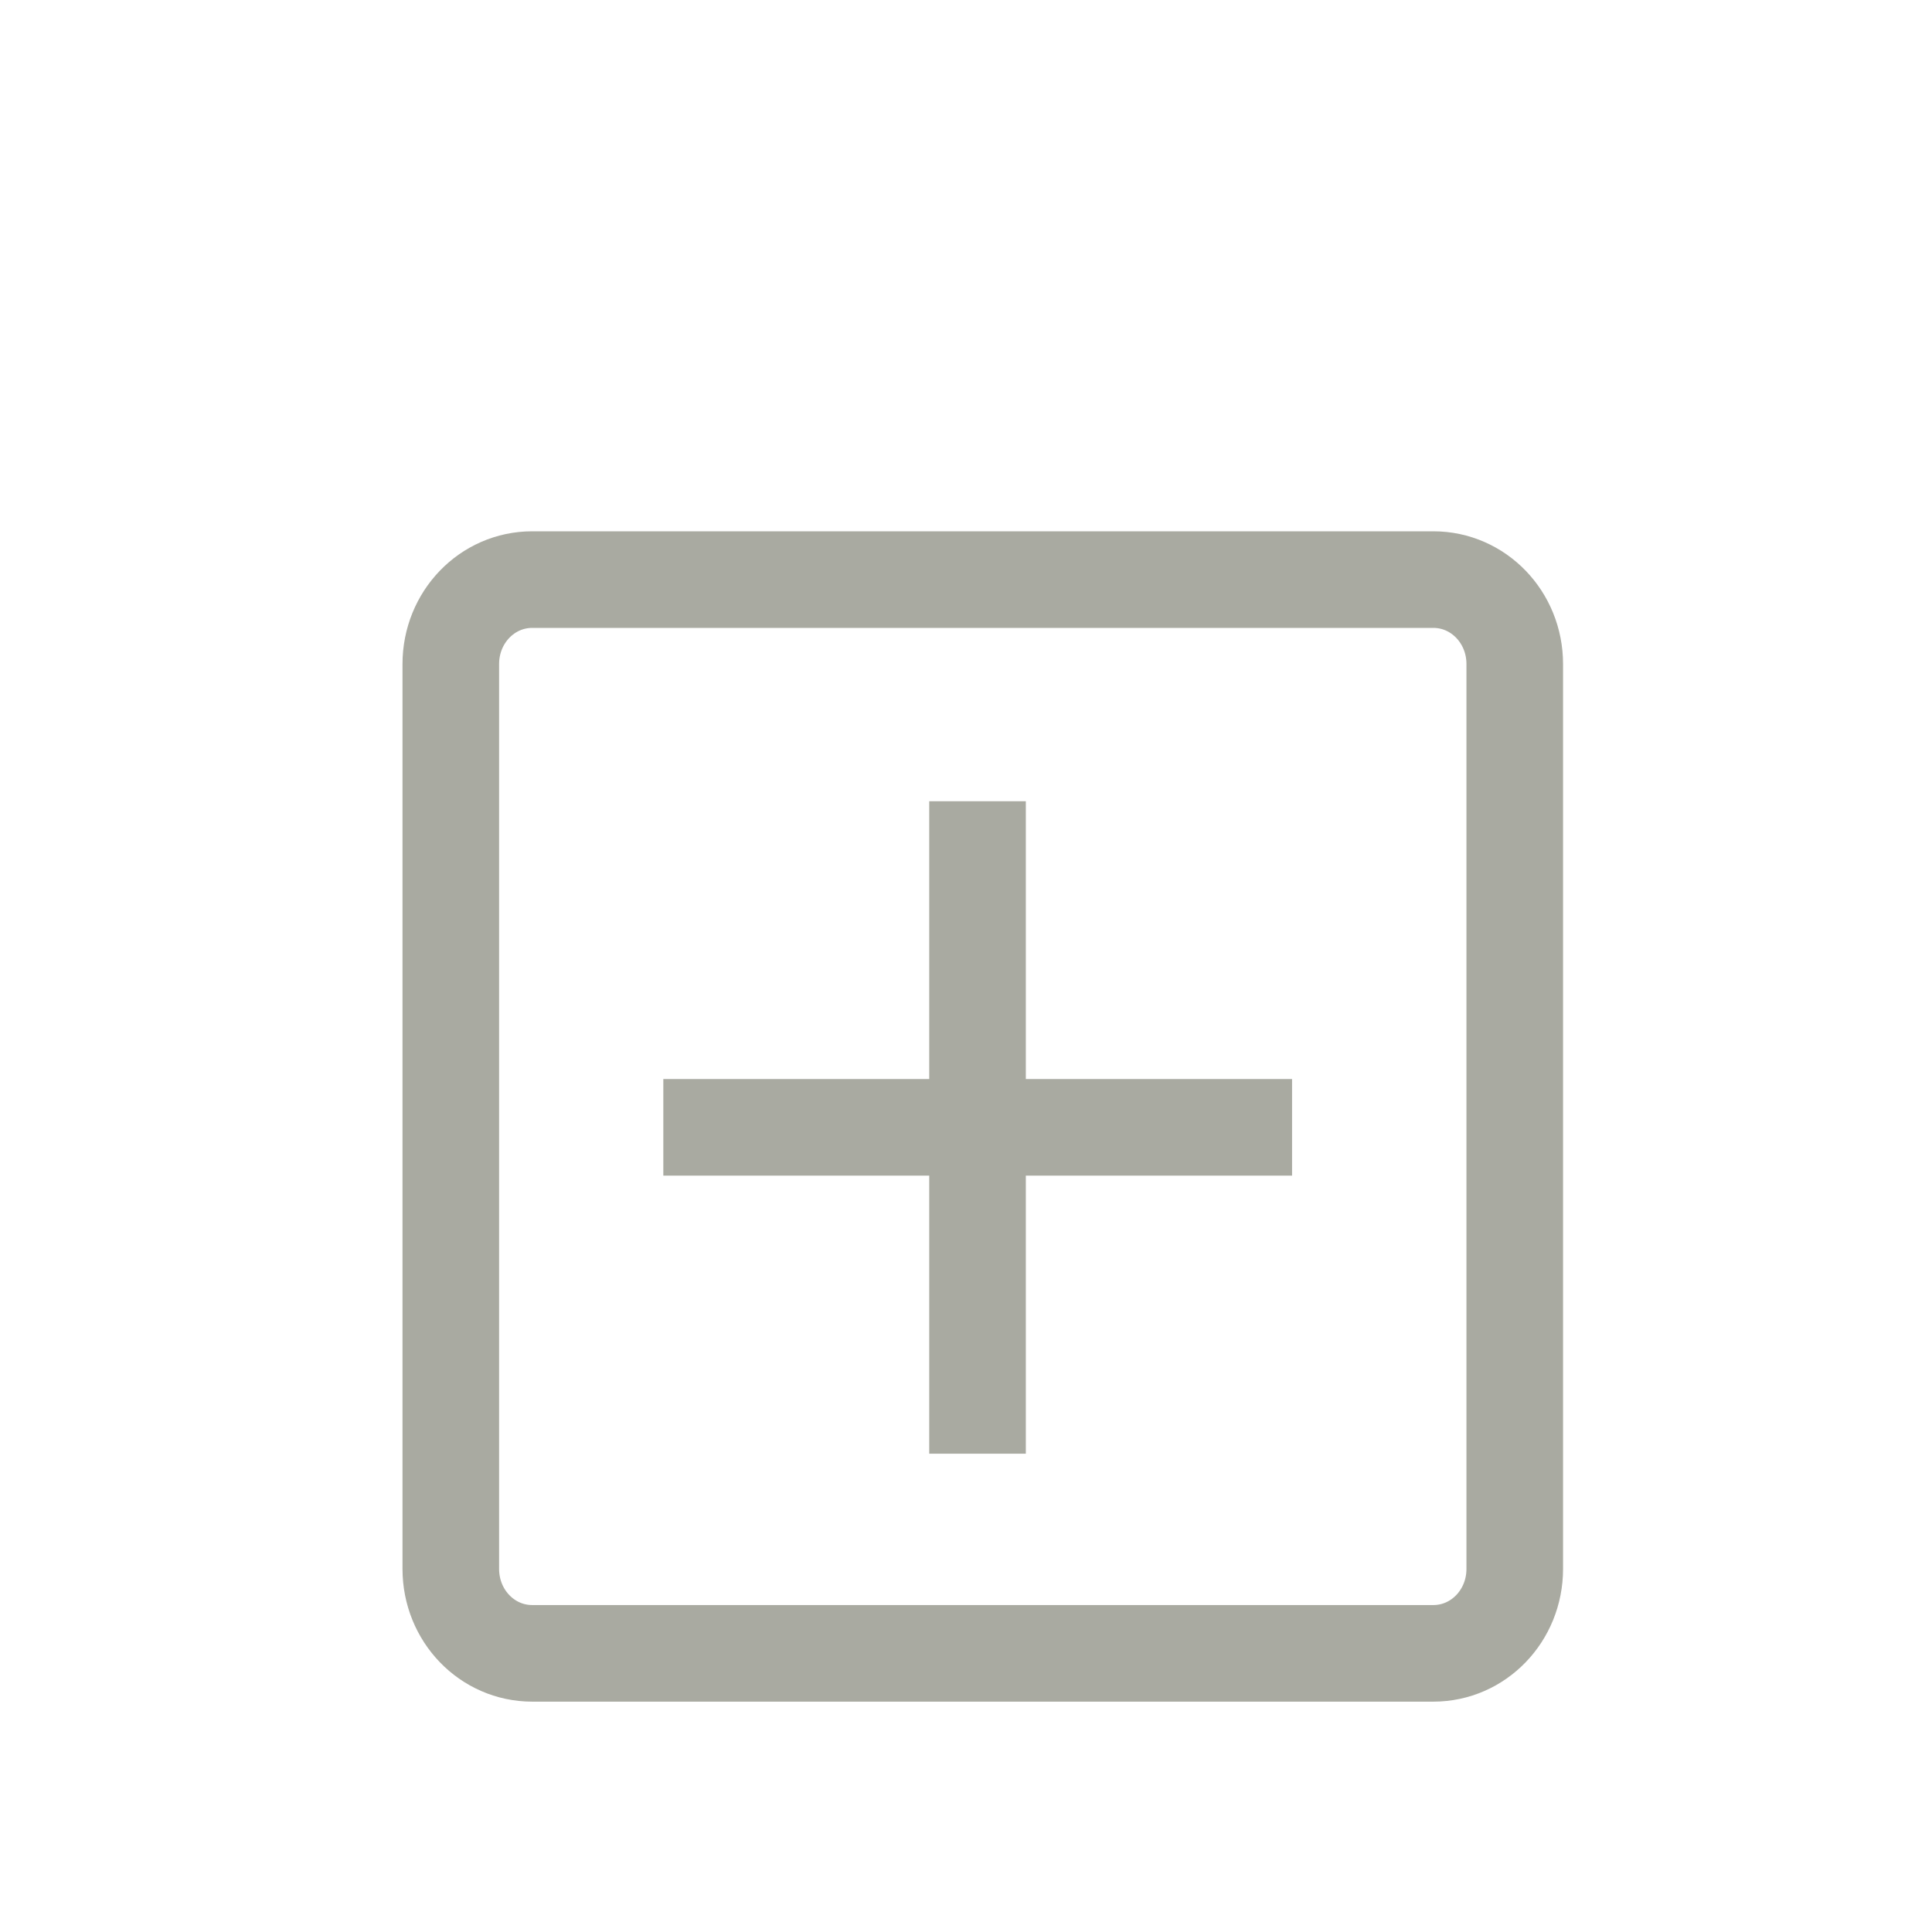 <svg width="30" height="30" viewBox="0 0 30 30" fill="none" xmlns="http://www.w3.org/2000/svg">
<path d="M15.179 12.442V22.573" stroke="#A9AAA1" stroke-width="1.5" stroke-miterlimit="10" stroke-linejoin="round"/>
<path d="M10.3 17.505H20.063" stroke="#A9AAA1" stroke-width="1.5" stroke-miterlimit="10" stroke-linejoin="round"/>
<path d="M22.257 25.673H8.264C7.564 25.673 7 25.088 7 24.362V10.311C7 9.585 7.564 9 8.264 9H22.257C22.957 9 23.521 9.585 23.521 10.311V24.362C23.521 25.088 22.957 25.673 22.257 25.673Z" stroke="#A9AAA1" stroke-width="1.5" stroke-miterlimit="10"/>
</svg>

